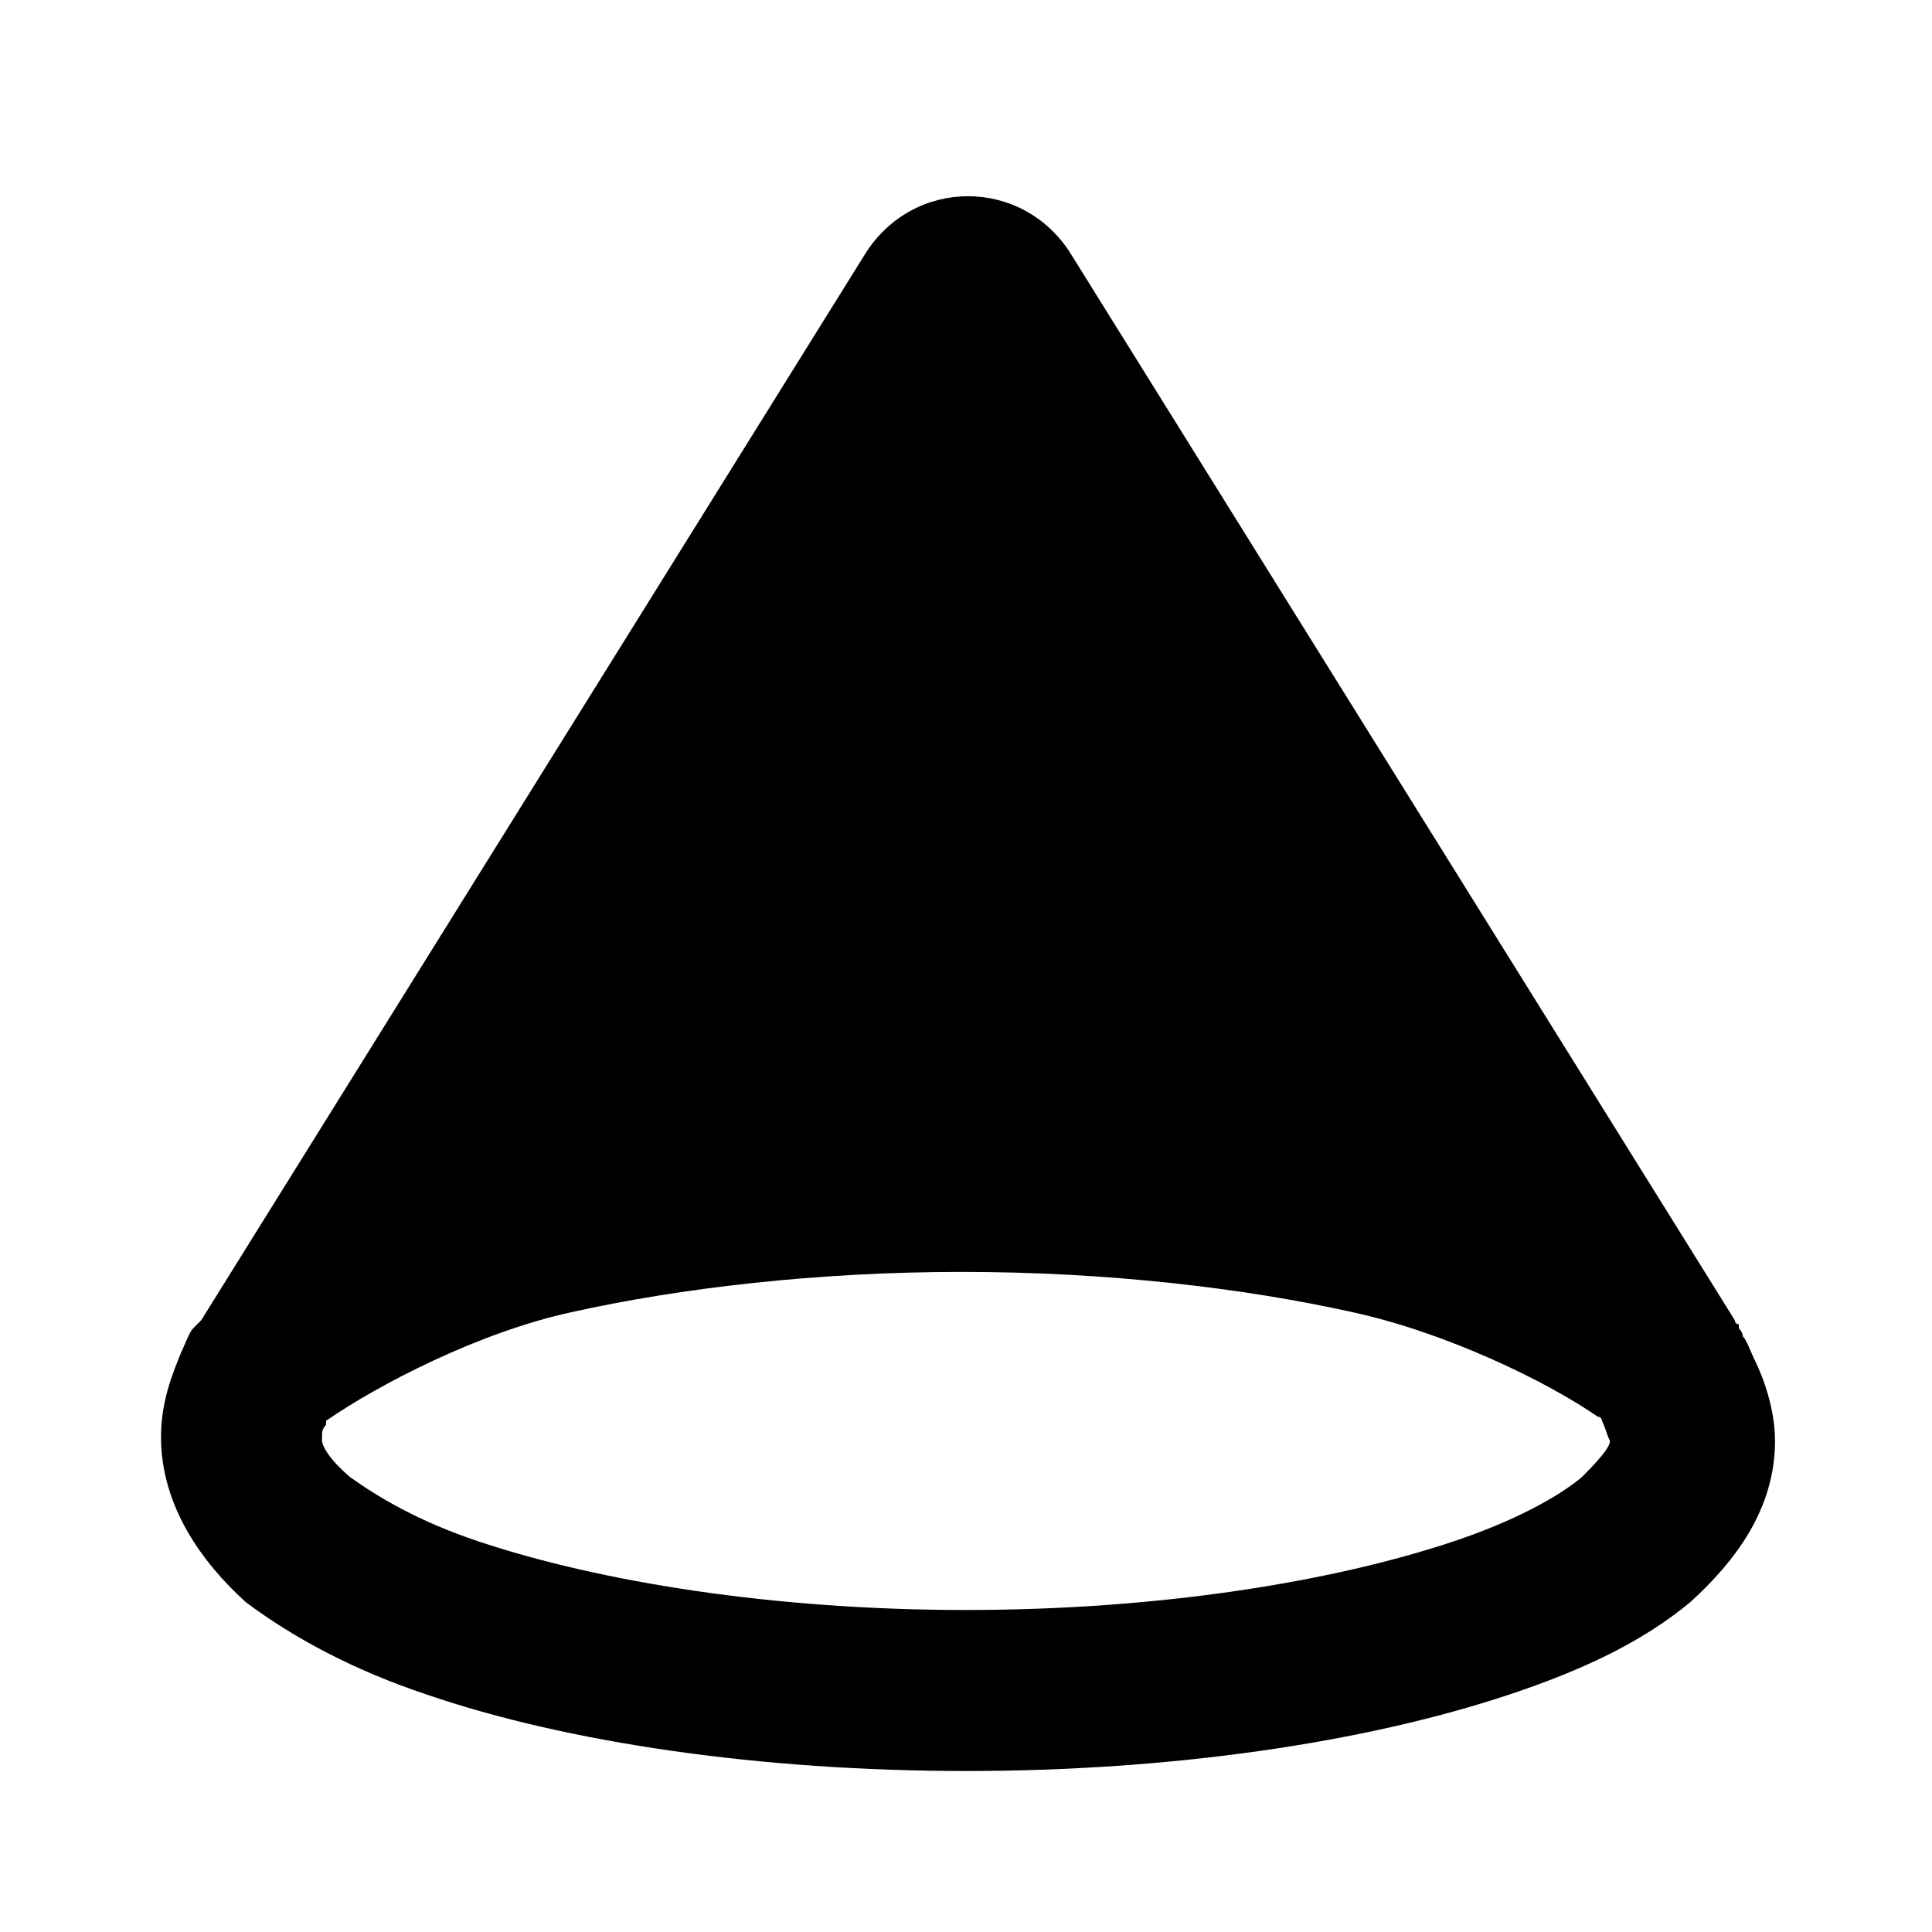 <?xml version="1.0" encoding="utf-8"?>
<!-- Generator: Adobe Illustrator 27.1.1, SVG Export Plug-In . SVG Version: 6.00 Build 0)  -->
<svg version="1.1" id="Layer_1" xmlns="http://www.w3.org/2000/svg" xmlns:xlink="http://www.w3.org/1999/xlink" x="0px" y="0px"
	 viewBox="0 0 48 48" style="enable-background:new 0 0 48 48;" xml:space="preserve">
<path d="M13.8,30.6c2.9-0.7,6.4-1.1,10.2-1.1s7.3,0.4,10.2,1.1c2.7,0.7,5.8,2.2,7.2,3.3L24.8,7.4c-0.4-0.6-1.3-0.6-1.7,0L6.6,33.8
	C8,32.8,11.1,31.2,13.8,30.6z"/>
<path d="M40,35.8C40,35.7,40,35.7,40,35.8c-0.1-0.2-0.1-0.3-0.2-0.5c0,0,0-0.1-0.1-0.1c-1.3-0.9-3.8-2.1-6.1-2.6
	c-2.7-0.6-6.1-1-9.7-1s-7,0.4-9.7,1c-2.3,0.5-4.8,1.8-6.1,2.7c0,0,0,0,0,0.1c-0.1,0.1-0.1,0.2-0.1,0.3c0,0.1,0,0.1,0,0.1
	c0,0,0,0,0,0c0,0,0,0.3,0.7,0.9c0.7,0.5,1.7,1.1,3.2,1.6c3,1,7.3,1.7,12.1,1.7s9.1-0.7,12.1-1.7c1.5-0.5,2.6-1.1,3.2-1.6
	C39.9,36.1,40,35.9,40,35.8z M5,32.8L21.5,6.3c1.2-1.9,3.9-1.9,5.1,0l16.5,26.5c0,0,0,0.1,0.1,0.1l-1.7,1c1.7-1,1.7-1,1.7-1l0,0l0,0
	l0,0l0,0c0,0,0,0,0,0.1c0,0,0.1,0.1,0.1,0.2c0.1,0.1,0.2,0.4,0.3,0.6c0.2,0.4,0.5,1.2,0.5,2c0,1.7-1,3-2.1,4c-1.2,1-2.7,1.7-4.5,2.3
	C33.9,43.3,29.1,44,24,44s-9.9-0.7-13.4-1.9c-1.8-0.6-3.3-1.4-4.5-2.3C5,38.8,4,37.4,4,35.7c0-0.9,0.3-1.6,0.5-2.1
	c0.1-0.2,0.2-0.5,0.3-0.6C4.8,33,4.9,32.9,5,32.8C4.9,32.8,4.9,32.8,5,32.8L5,32.8L5,32.8z M36,29L24,9.8L12,29
	c0.5-0.1,0.9-0.3,1.3-0.4c3.1-0.7,6.7-1.1,10.6-1.1s7.6,0.4,10.6,1.1C35.1,28.7,35.5,28.9,36,29z"/>
</svg>
